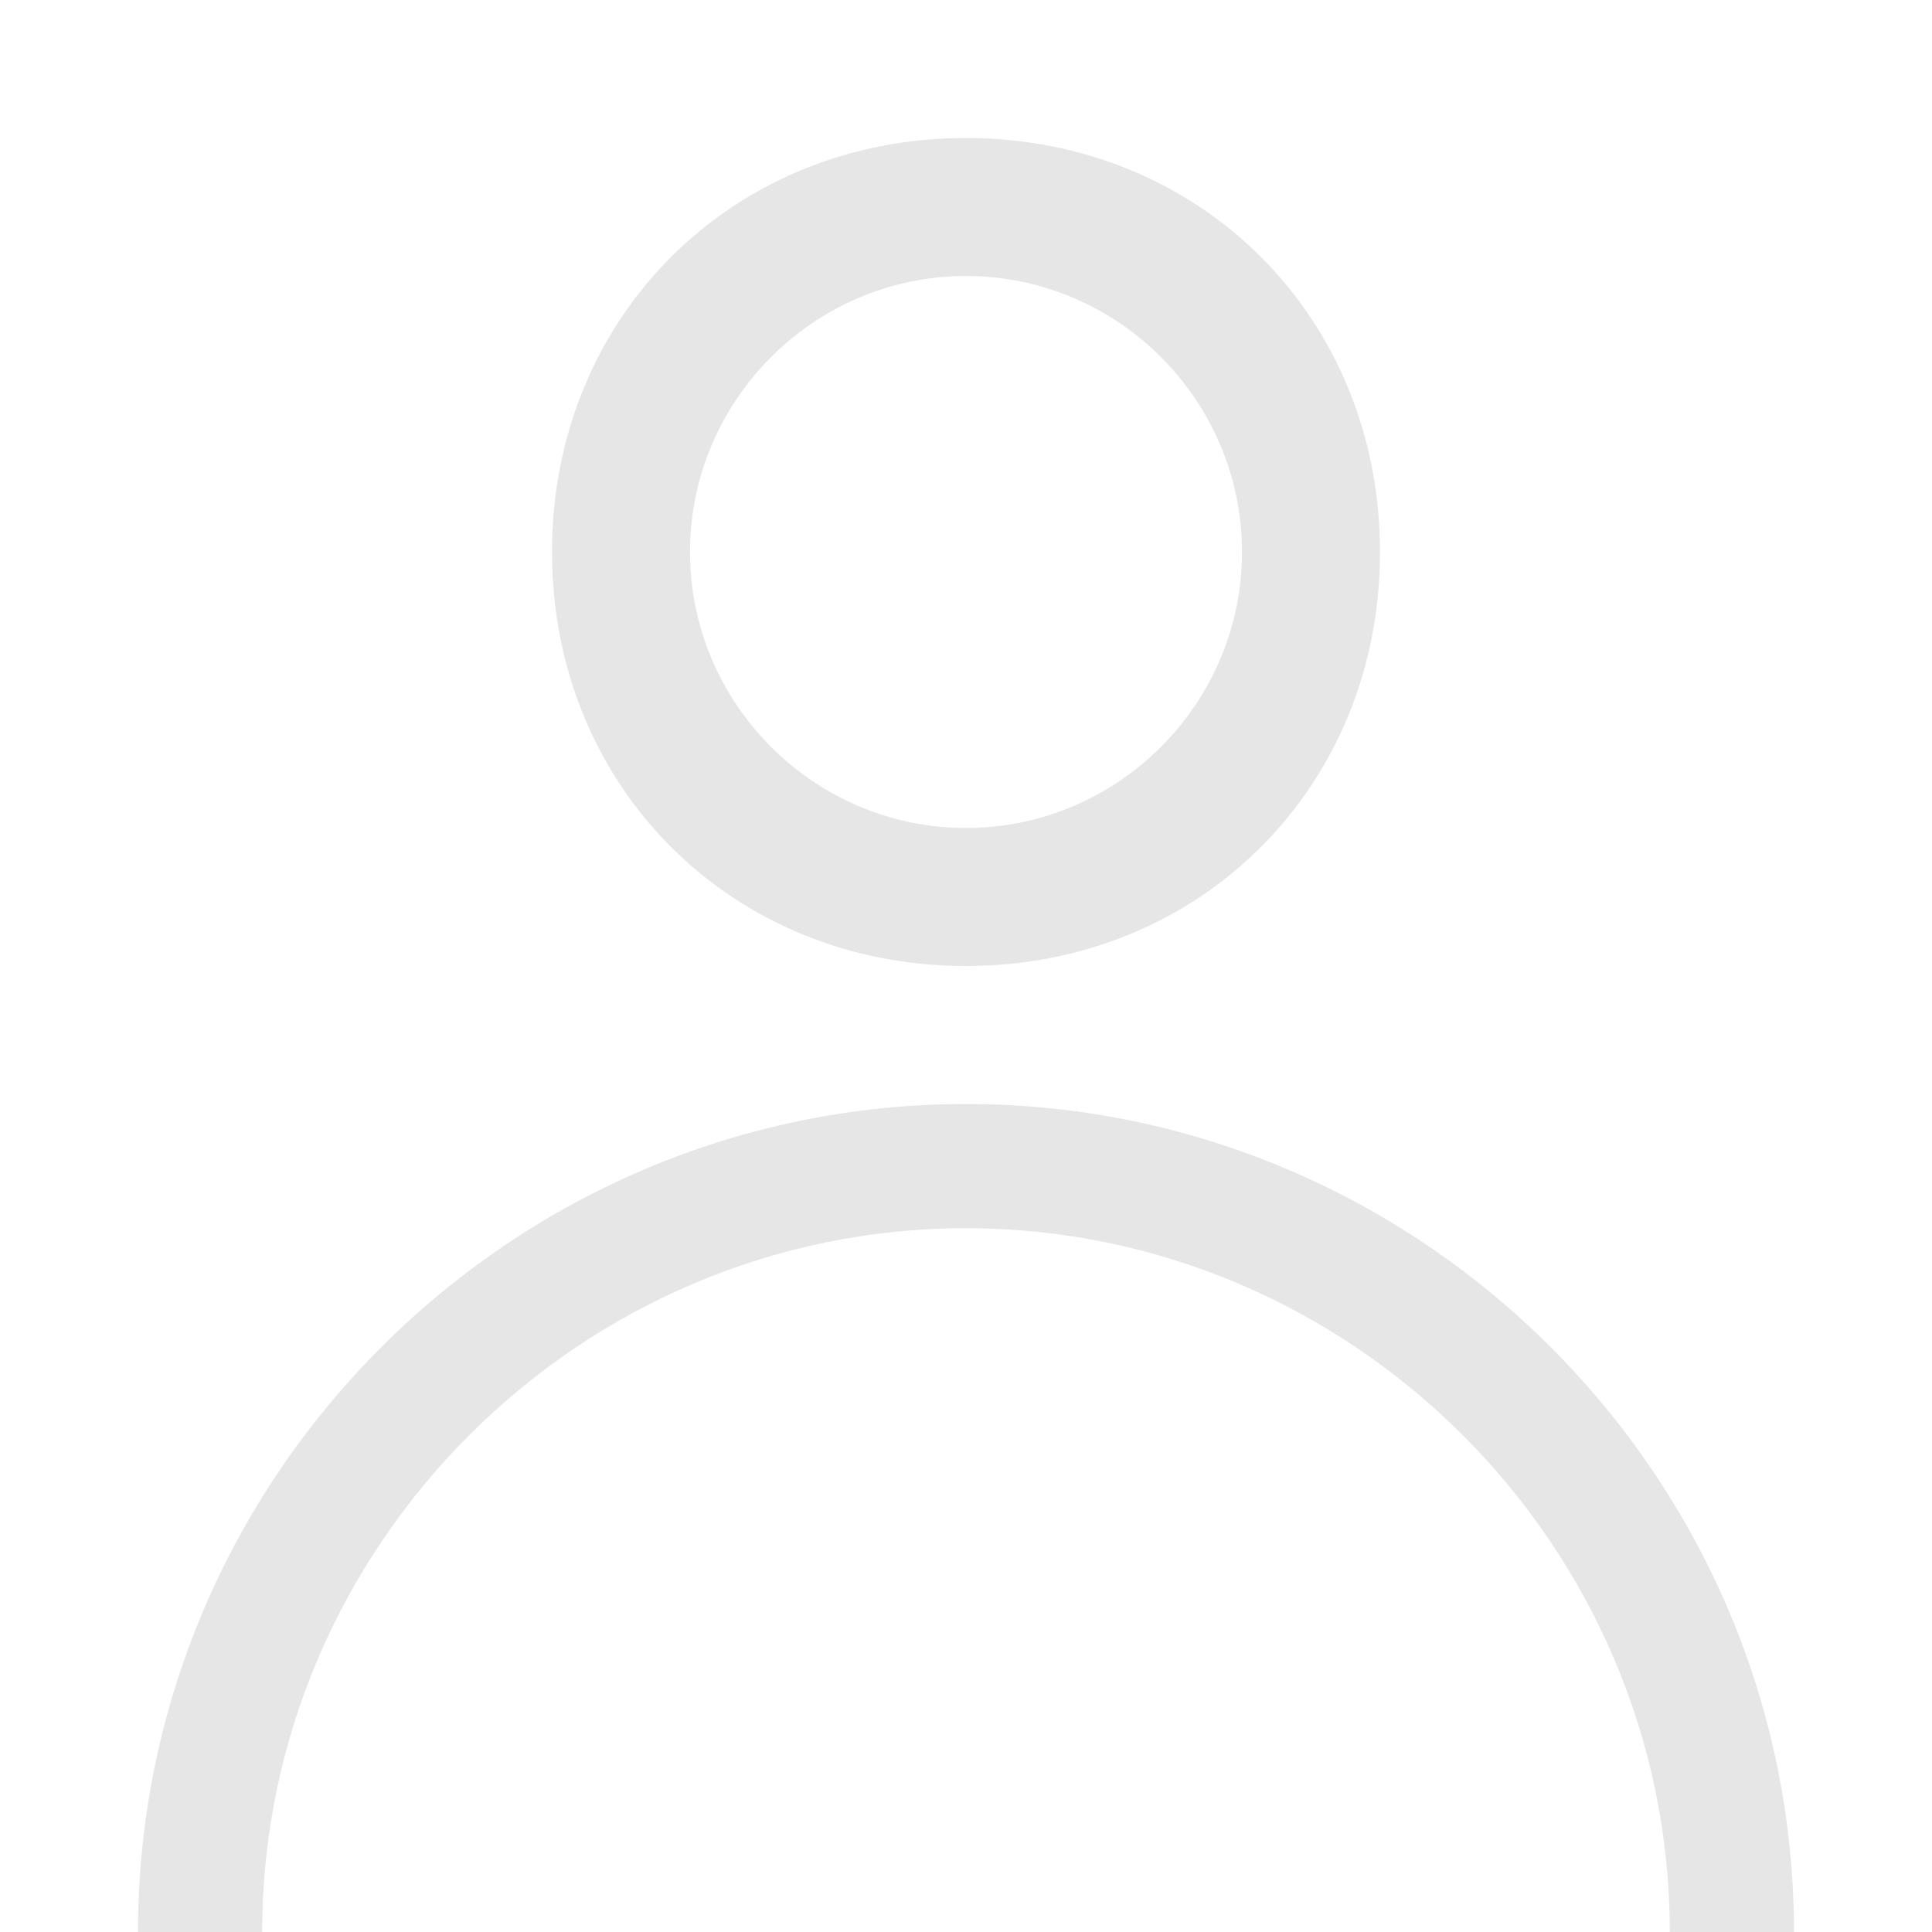 <?xml version="1.0" standalone="no"?><!DOCTYPE svg PUBLIC "-//W3C//DTD SVG 1.1//EN" "http://www.w3.org/Graphics/SVG/1.1/DTD/svg11.dtd"><svg t="1586851368054" class="icon" viewBox="0 0 1024 1024" version="1.1" xmlns="http://www.w3.org/2000/svg" p-id="3357" width="22" height="22" xmlns:xlink="http://www.w3.org/1999/xlink"><defs><style type="text/css"></style></defs><path d="M512 146.286c80.457 0 146.286 65.829 146.286 146.286s-65.829 146.286-146.286 146.286-146.286-65.829-146.286-146.286 65.829-146.286 146.286-146.286m0-73.143C387.657 73.143 292.571 168.229 292.571 292.571s95.086 219.429 219.429 219.429 219.429-95.086 219.429-219.429-95.086-219.429-219.429-219.429zM950.857 1024h-65.829c0-204.8-168.229-373.029-373.029-373.029S138.971 819.2 138.971 1024H73.143c0-241.371 197.486-438.857 438.857-438.857s438.857 197.486 438.857 438.857z" p-id="3358" fill="#e6e6e6"></path></svg>
